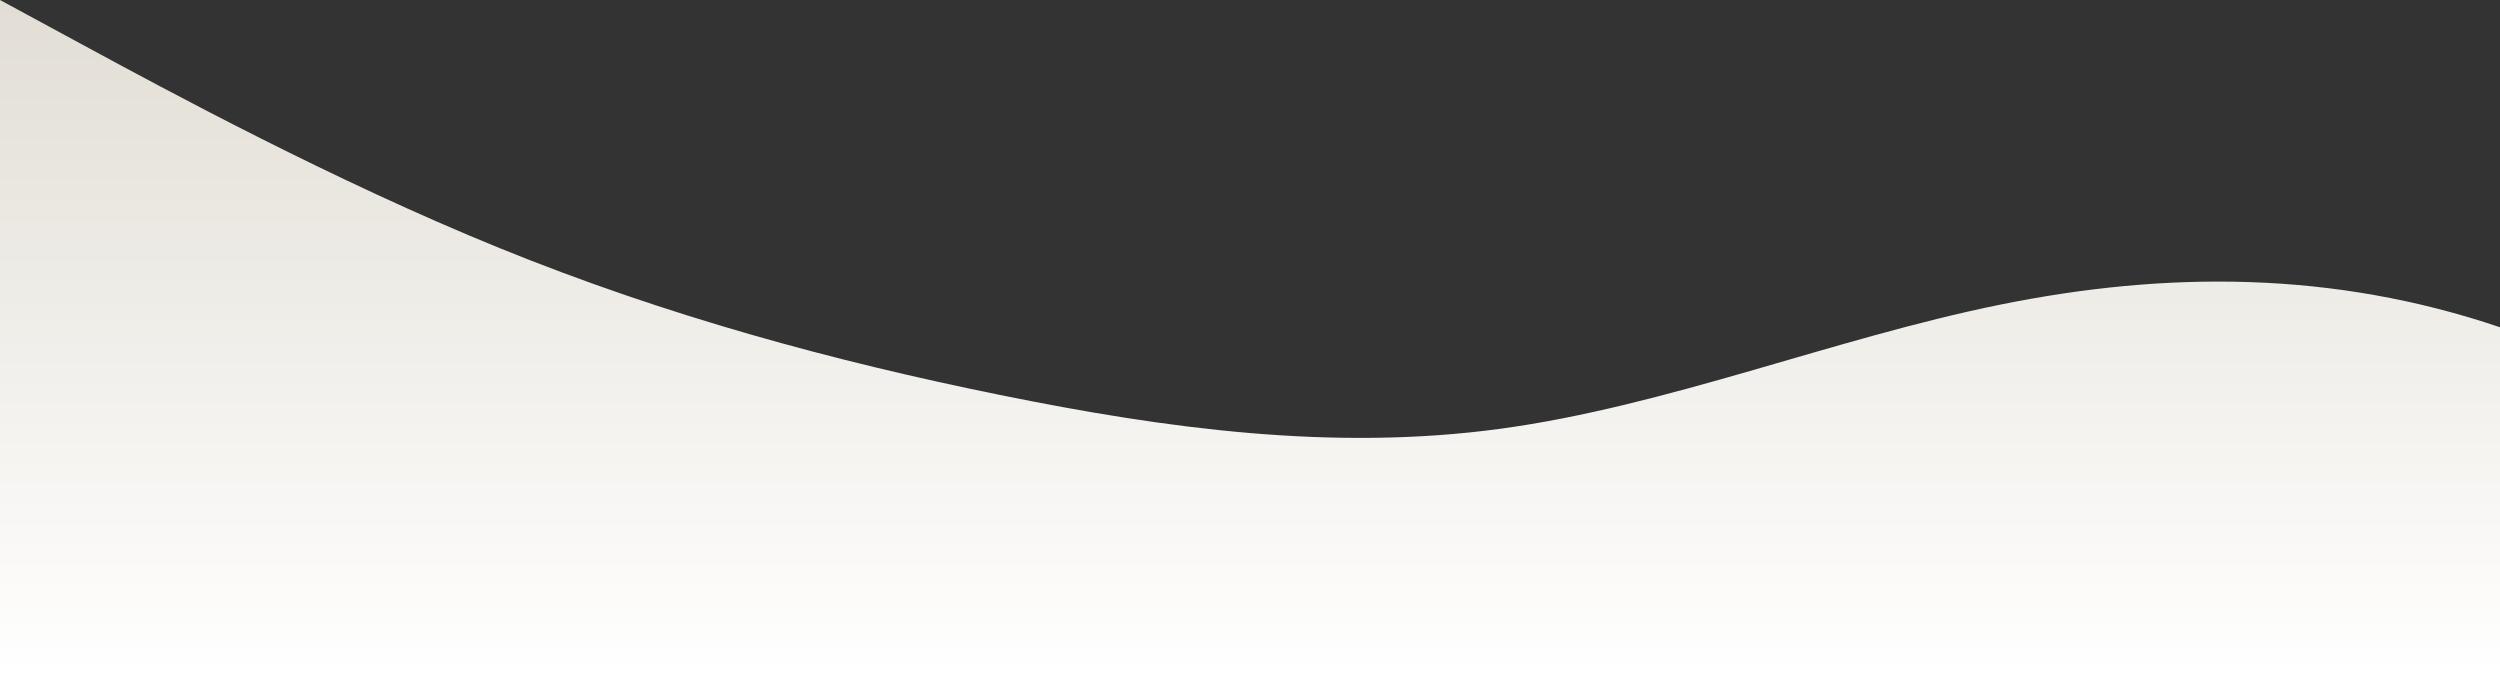 <?xml version="1.0" standalone="no"?>
<svg xmlns:xlink="http://www.w3.org/1999/xlink" id="wave" style="transform:rotate(0deg); transition: 0.3s" viewBox="0 0 1440 390" version="1.1" xmlns="http://www.w3.org/2000/svg"><rect x="0" y="0" width="1440" height="390" fill="#333333" stroke="none"/><defs><linearGradient id="sw-gradient-0" x1="0" x2="0" y1="1" y2="0"><stop stop-color="rgba(255, 255, 255, 1)" offset="0%"/><stop stop-color="rgba(225.772, 221.622, 212.45, 1)" offset="100%"/></linearGradient></defs><path style="transform:translate(0, 0px); opacity:1" fill="url(#sw-gradient-0)" d="M0,0L48,26C96,52,192,104,288,143C384,182,480,208,576,227.5C672,247,768,260,864,247C960,234,1056,195,1152,175.5C1248,156,1344,156,1440,188.5C1536,221,1632,286,1728,286C1824,286,1920,221,2016,162.5C2112,104,2208,52,2304,52C2400,52,2496,104,2592,117C2688,130,2784,104,2880,123.5C2976,143,3072,208,3168,195C3264,182,3360,91,3456,91C3552,91,3648,182,3744,182C3840,182,3936,91,4032,52C4128,13,4224,26,4320,26C4416,26,4512,13,4608,45.5C4704,78,4800,156,4896,169C4992,182,5088,130,5184,91C5280,52,5376,26,5472,52C5568,78,5664,156,5760,169C5856,182,5952,130,6048,123.5C6144,117,6240,156,6336,169C6432,182,6528,169,6624,188.5C6720,208,6816,260,6864,286L6912,312L6912,390L6864,390C6816,390,6720,390,6624,390C6528,390,6432,390,6336,390C6240,390,6144,390,6048,390C5952,390,5856,390,5760,390C5664,390,5568,390,5472,390C5376,390,5280,390,5184,390C5088,390,4992,390,4896,390C4800,390,4704,390,4608,390C4512,390,4416,390,4320,390C4224,390,4128,390,4032,390C3936,390,3840,390,3744,390C3648,390,3552,390,3456,390C3360,390,3264,390,3168,390C3072,390,2976,390,2880,390C2784,390,2688,390,2592,390C2496,390,2400,390,2304,390C2208,390,2112,390,2016,390C1920,390,1824,390,1728,390C1632,390,1536,390,1440,390C1344,390,1248,390,1152,390C1056,390,960,390,864,390C768,390,672,390,576,390C480,390,384,390,288,390C192,390,96,390,48,390L0,390Z"/></svg>